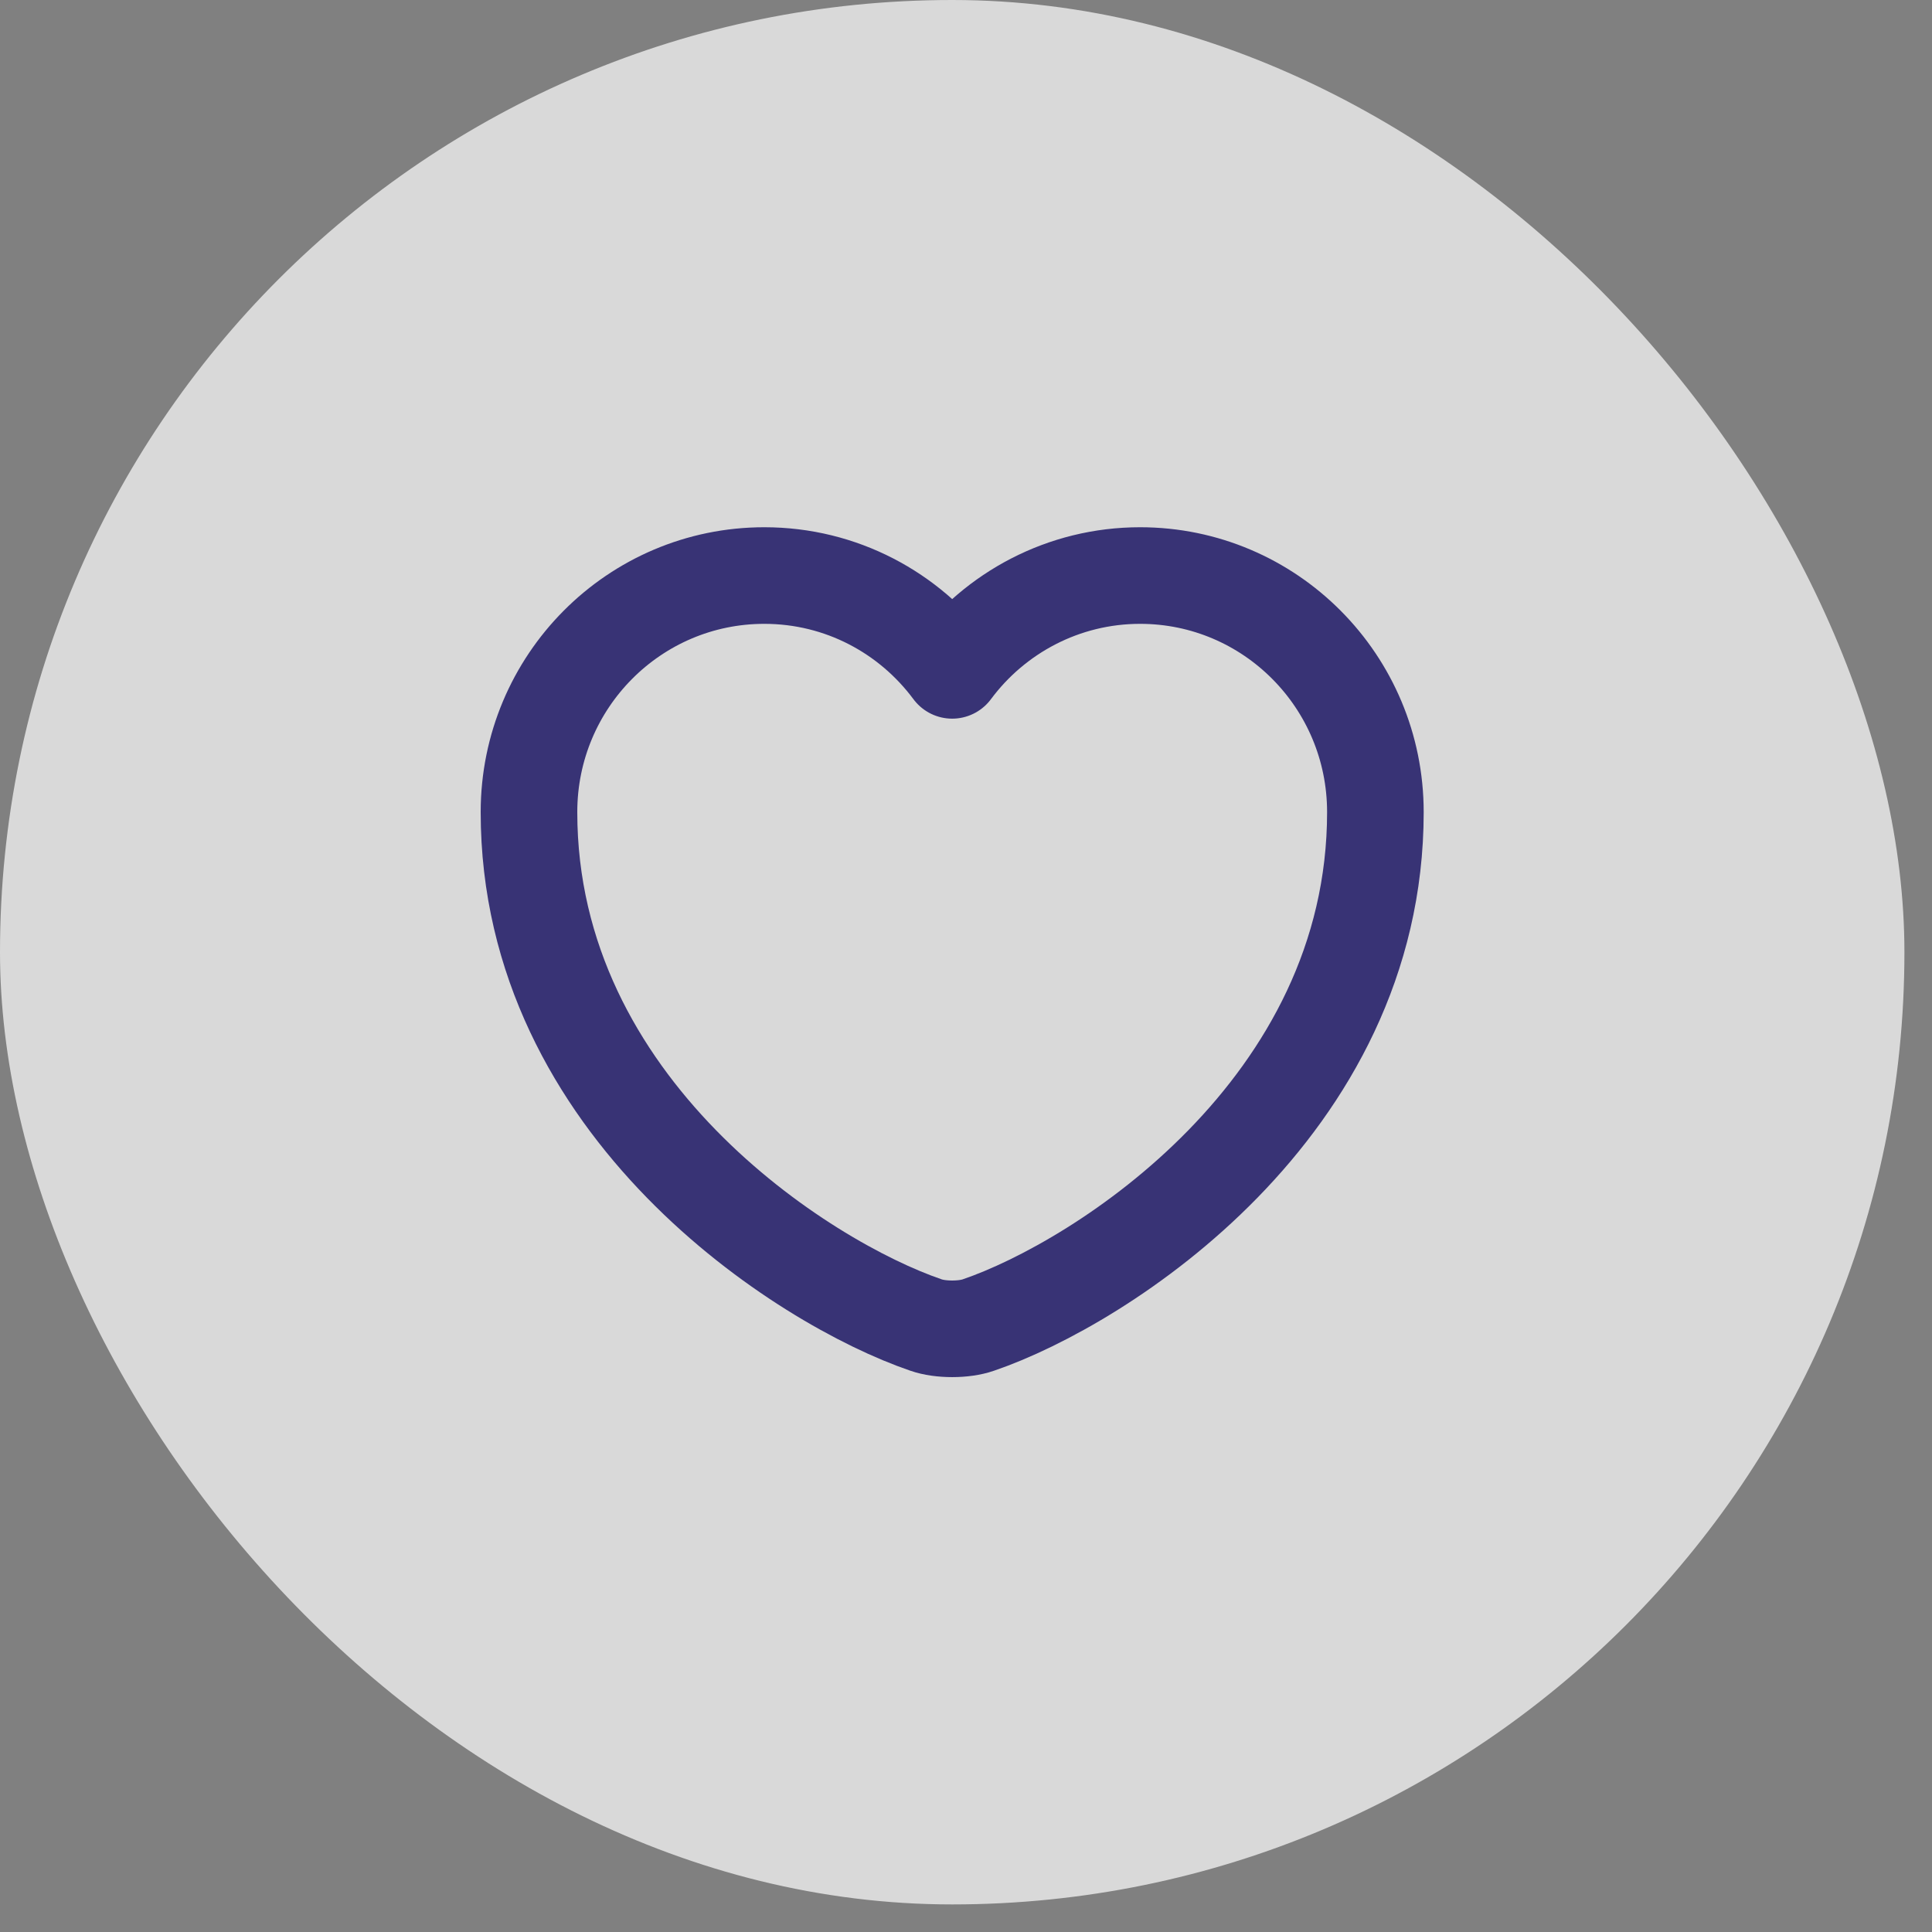 <svg width="40" height="40" viewBox="0 0 40 40" fill="none" xmlns="http://www.w3.org/2000/svg">
<rect x="0" y="0" width="40" height="40" fill="#808080" stroke="none"/>
<rect width="39.429" height="39.429" rx="19.714" fill="white" fill-opacity="0.7"/>
<path d="M20.257 27.433C19.959 27.538 19.469 27.538 19.171 27.433C16.63 26.566 10.952 22.947 10.952 16.814C10.952 14.107 13.134 11.916 15.824 11.916C17.418 11.916 18.829 12.687 19.714 13.879C20.599 12.687 22.018 11.916 23.604 11.916C26.294 11.916 28.476 14.107 28.476 16.814C28.476 22.947 22.798 26.566 20.257 27.433Z" stroke="#383375" stroke-width="2" stroke-linecap="round" stroke-linejoin="round"/>
</svg>
